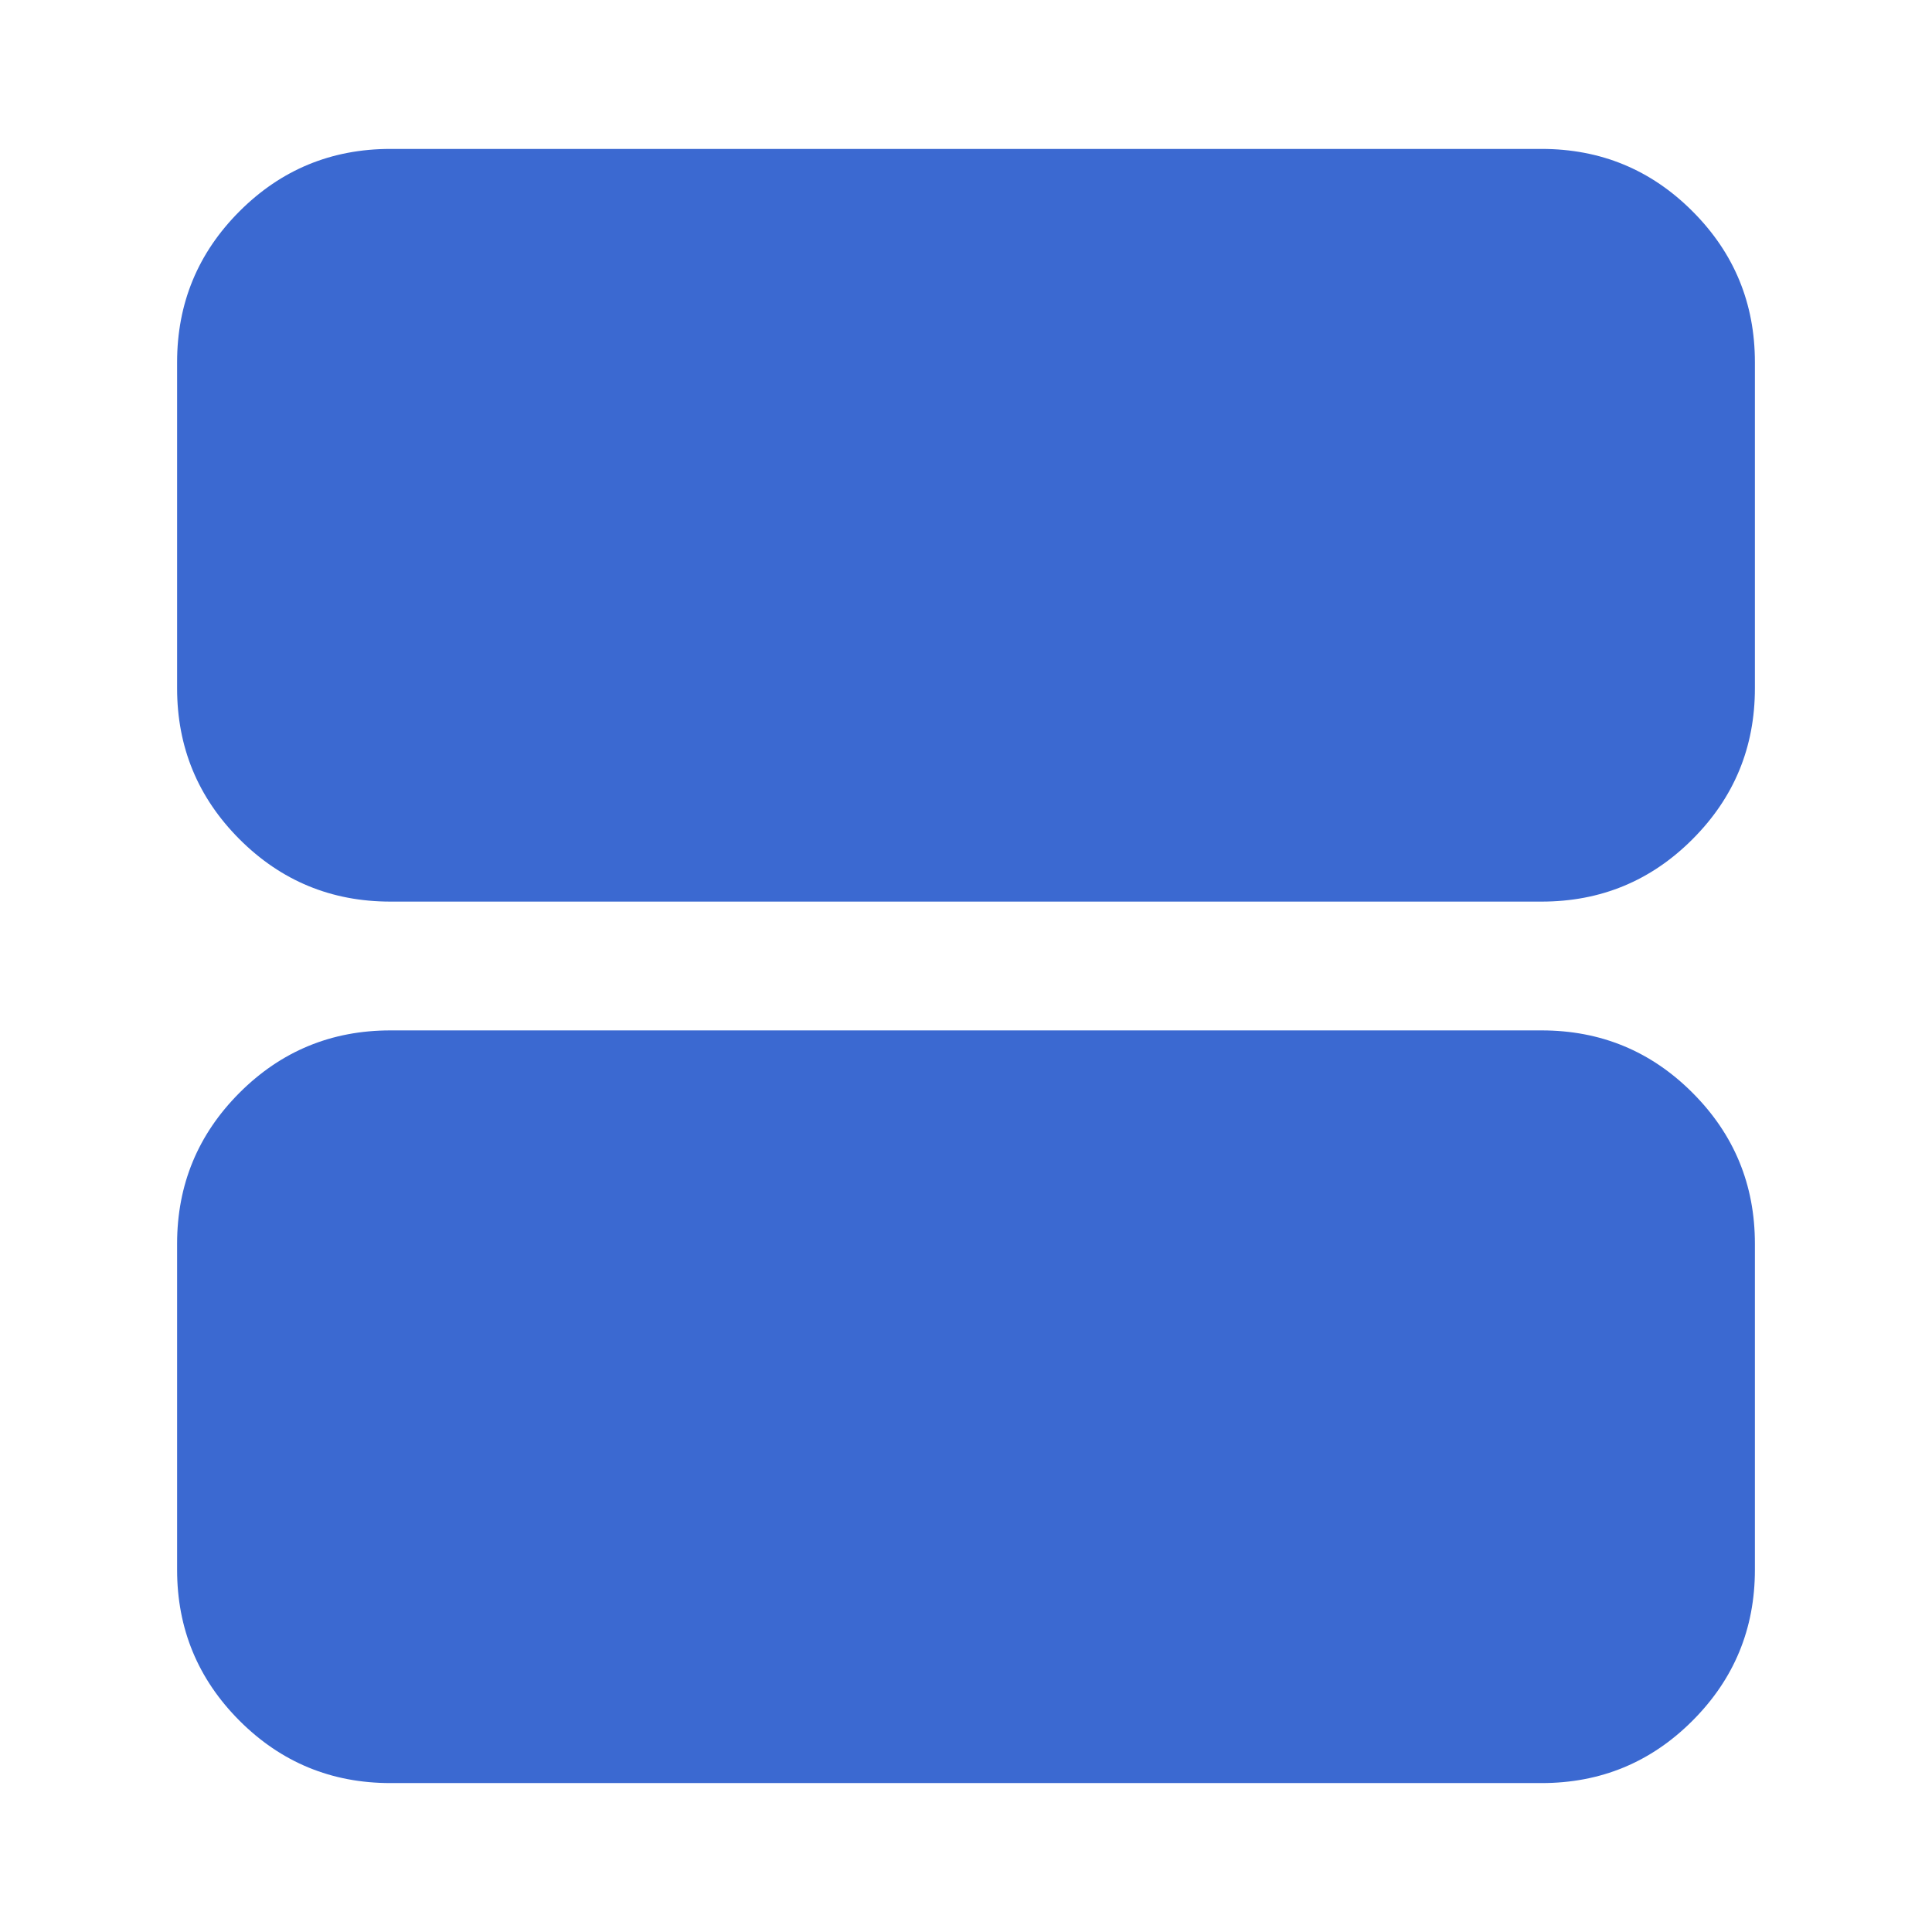 <svg width="24" height="24" viewBox="0 0 24 24" fill="none" xmlns="http://www.w3.org/2000/svg">
<path d="M4.85 11.2C4.117 11.2 3.492 10.942 2.975 10.425C2.459 9.908 2.2 9.283 2.2 8.55V4.5C2.2 3.767 2.459 3.142 2.975 2.625C3.492 2.108 4.117 1.85 4.85 1.85H19.15C19.884 1.85 20.509 2.108 21.025 2.625C21.542 3.142 21.8 3.767 21.8 4.5V8.55C21.8 9.283 21.542 9.908 21.025 10.425C20.509 10.942 19.884 11.2 19.15 11.2H4.85ZM4.85 22.15C4.117 22.15 3.492 21.892 2.975 21.375C2.459 20.858 2.2 20.233 2.2 19.5V15.45C2.2 14.717 2.459 14.092 2.975 13.575C3.492 13.058 4.117 12.8 4.85 12.8H19.15C19.884 12.8 20.509 13.058 21.025 13.575C21.542 14.092 21.8 14.717 21.8 15.45V19.5C21.8 20.233 21.542 20.858 21.025 21.375C20.509 21.892 19.884 22.15 19.15 22.15H4.85Z" fill="#3B69D1"/>
</svg>
